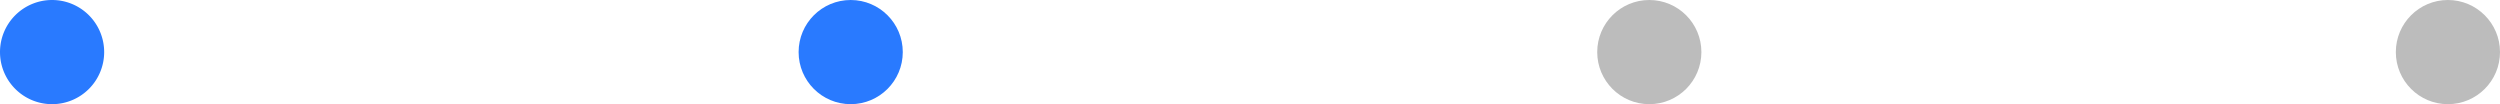 <svg xmlns="http://www.w3.org/2000/svg" width="144" height="6" viewBox="0 0 144 6">
  <defs>
    <style>
      .cls-1 {
        fill: #297aff;
      }

      .cls-2 {
        fill: #bcbcbc;
      }
    </style>
  </defs>
  <g id="第二页" transform="translate(-89 -261)">
    <path id="路径_16" data-name="路径 16" class="cls-1" d="M3,0A3,3,0,1,1,0,3,3,3,0,0,1,3,0Z" transform="translate(89 261)"/>
    <circle id="椭圆_2" data-name="椭圆 2" class="cls-1" cx="3" cy="3" r="3" transform="translate(135 261)"/>
    <circle id="椭圆_3" data-name="椭圆 3" class="cls-2" cx="3" cy="3" r="3" transform="translate(181 261)"/>
    <circle id="椭圆_44" data-name="椭圆 44" class="cls-2" cx="3" cy="3" r="3" transform="translate(227 261)"/>
  </g>
</svg>
